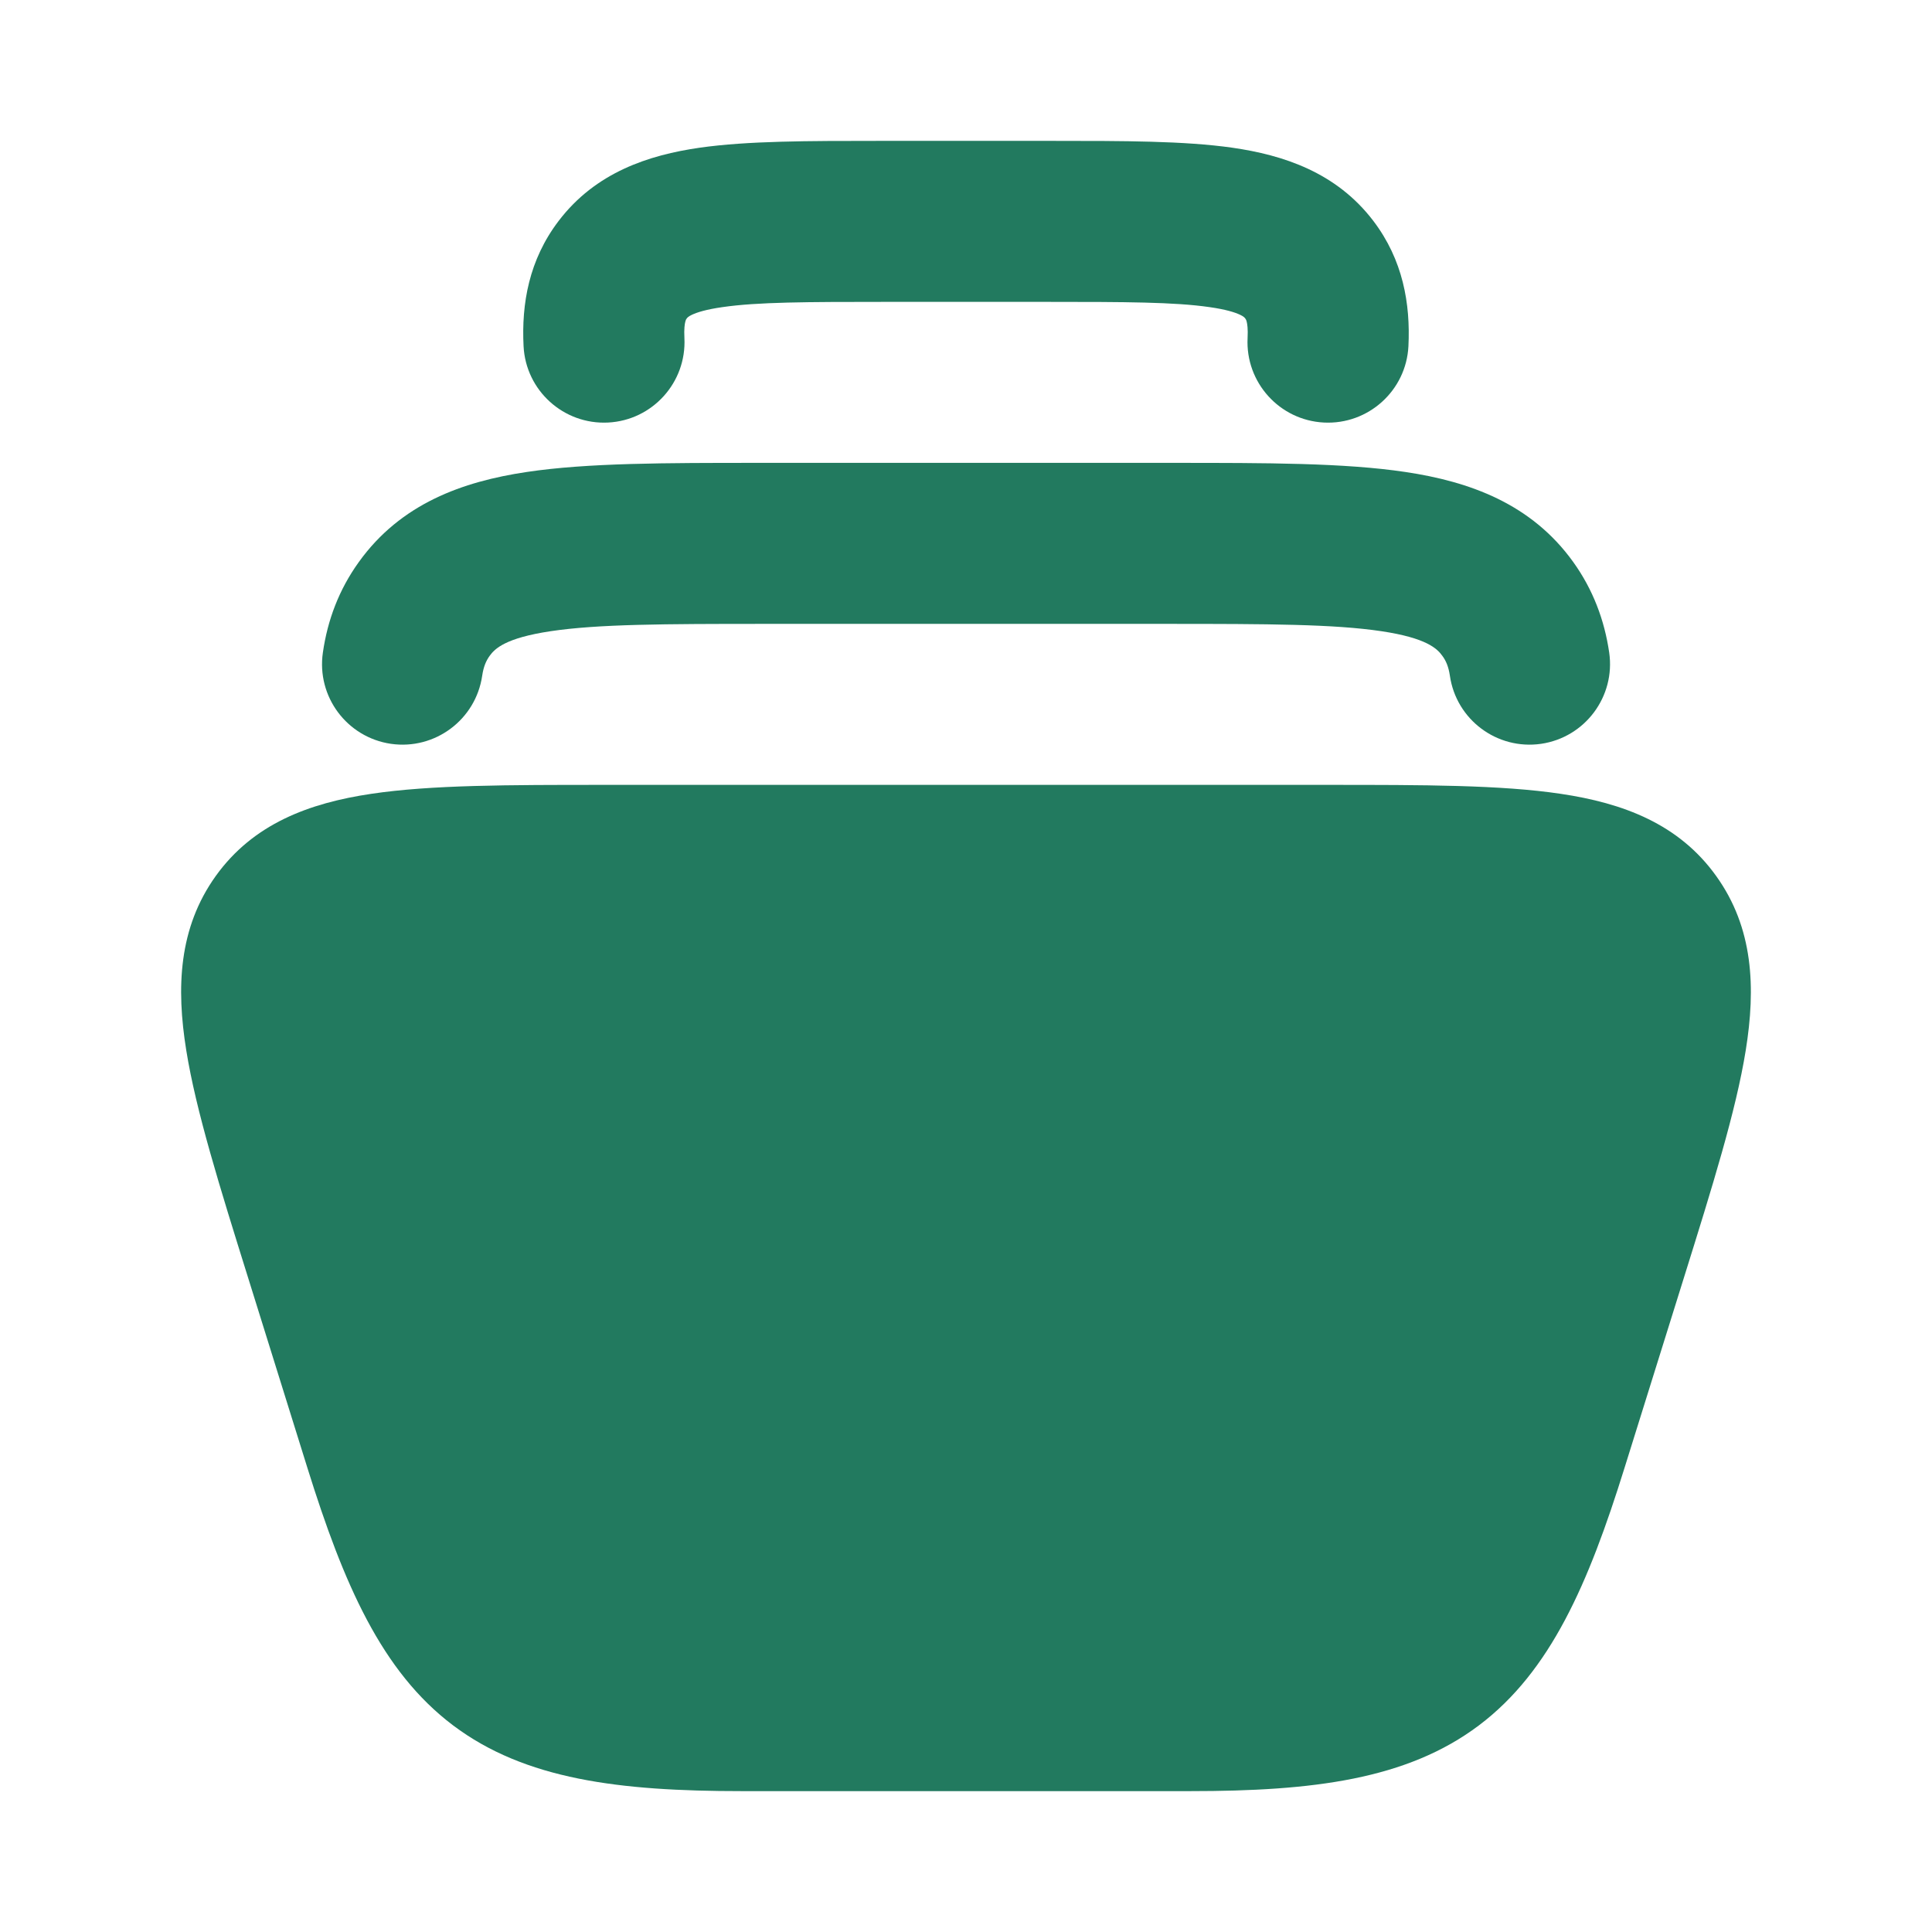 <svg width="24" height="24" viewBox="0 0 24 24" fill="none" xmlns="http://www.w3.org/2000/svg">
<path fill-rule="evenodd" clip-rule="evenodd" d="M10.913 1.75C10.937 1.75 10.961 1.75 10.985 1.75H13.015C13.039 1.75 13.063 1.75 13.087 1.75C13.956 1.75 14.714 1.75 15.309 1.835C15.941 1.926 16.6 2.14 17.06 2.744C17.428 3.228 17.522 3.772 17.496 4.301C17.468 4.852 16.998 5.277 16.446 5.249C15.895 5.221 15.47 4.751 15.498 4.199C15.504 4.085 15.494 4.024 15.487 3.997C15.482 3.975 15.476 3.966 15.469 3.956C15.461 3.946 15.45 3.931 15.402 3.909C15.342 3.881 15.23 3.844 15.024 3.815C14.59 3.752 13.977 3.75 13.015 3.75H10.985C10.023 3.75 9.41 3.752 8.976 3.815C8.77 3.844 8.658 3.881 8.598 3.909C8.55 3.931 8.539 3.946 8.531 3.956C8.523 3.966 8.518 3.975 8.513 3.997C8.506 4.024 8.496 4.085 8.502 4.199C8.53 4.751 8.105 5.221 7.554 5.249C7.002 5.277 6.532 4.852 6.504 4.301C6.477 3.772 6.571 3.228 6.94 2.744C7.4 2.14 8.059 1.926 8.691 1.835C9.285 1.75 10.044 1.75 10.913 1.75Z" fill="#227A5F"/>
<path fill-rule="evenodd" clip-rule="evenodd" d="M9.416 5.75C9.442 5.75 9.468 5.75 9.495 5.75L14.584 5.75C15.73 5.75 16.703 5.75 17.457 5.863C18.256 5.982 19.023 6.257 19.543 6.981C19.789 7.324 19.931 7.702 19.99 8.106C20.069 8.652 19.691 9.16 19.144 9.24C18.598 9.319 18.09 8.941 18.011 8.394C17.994 8.279 17.962 8.208 17.918 8.148C17.853 8.057 17.721 7.925 17.16 7.841C16.572 7.753 15.752 7.75 14.506 7.75H9.495C8.249 7.75 7.428 7.753 6.84 7.841C6.28 7.925 6.147 8.057 6.082 8.148C6.039 8.208 6.007 8.279 5.99 8.394C5.91 8.941 5.402 9.319 4.856 9.24C4.309 9.16 3.931 8.652 4.011 8.106C4.069 7.702 4.211 7.324 4.458 6.981C4.978 6.257 5.744 5.982 6.544 5.863C7.298 5.75 8.27 5.75 9.416 5.75Z" fill="#227A5F"/>
<path d="M16.505 9.75C17.679 9.75 18.645 9.75 19.387 9.861C20.162 9.976 20.855 10.234 21.319 10.882C21.782 11.527 21.812 12.269 21.686 13.049C21.565 13.801 21.273 14.736 20.916 15.879L20.179 18.239C19.732 19.673 19.262 20.762 18.372 21.433C17.477 22.107 16.304 22.25 14.79 22.25H9.21C7.696 22.25 6.523 22.107 5.628 21.433C4.738 20.762 4.268 19.673 3.82 18.239L3.084 15.879C2.727 14.736 2.435 13.801 2.314 13.049C2.188 12.269 2.218 11.527 2.68 10.882C3.145 10.234 3.838 9.976 4.613 9.861C5.355 9.75 6.321 9.75 7.495 9.75H16.505Z" fill="#227A5F"/>
</svg>
